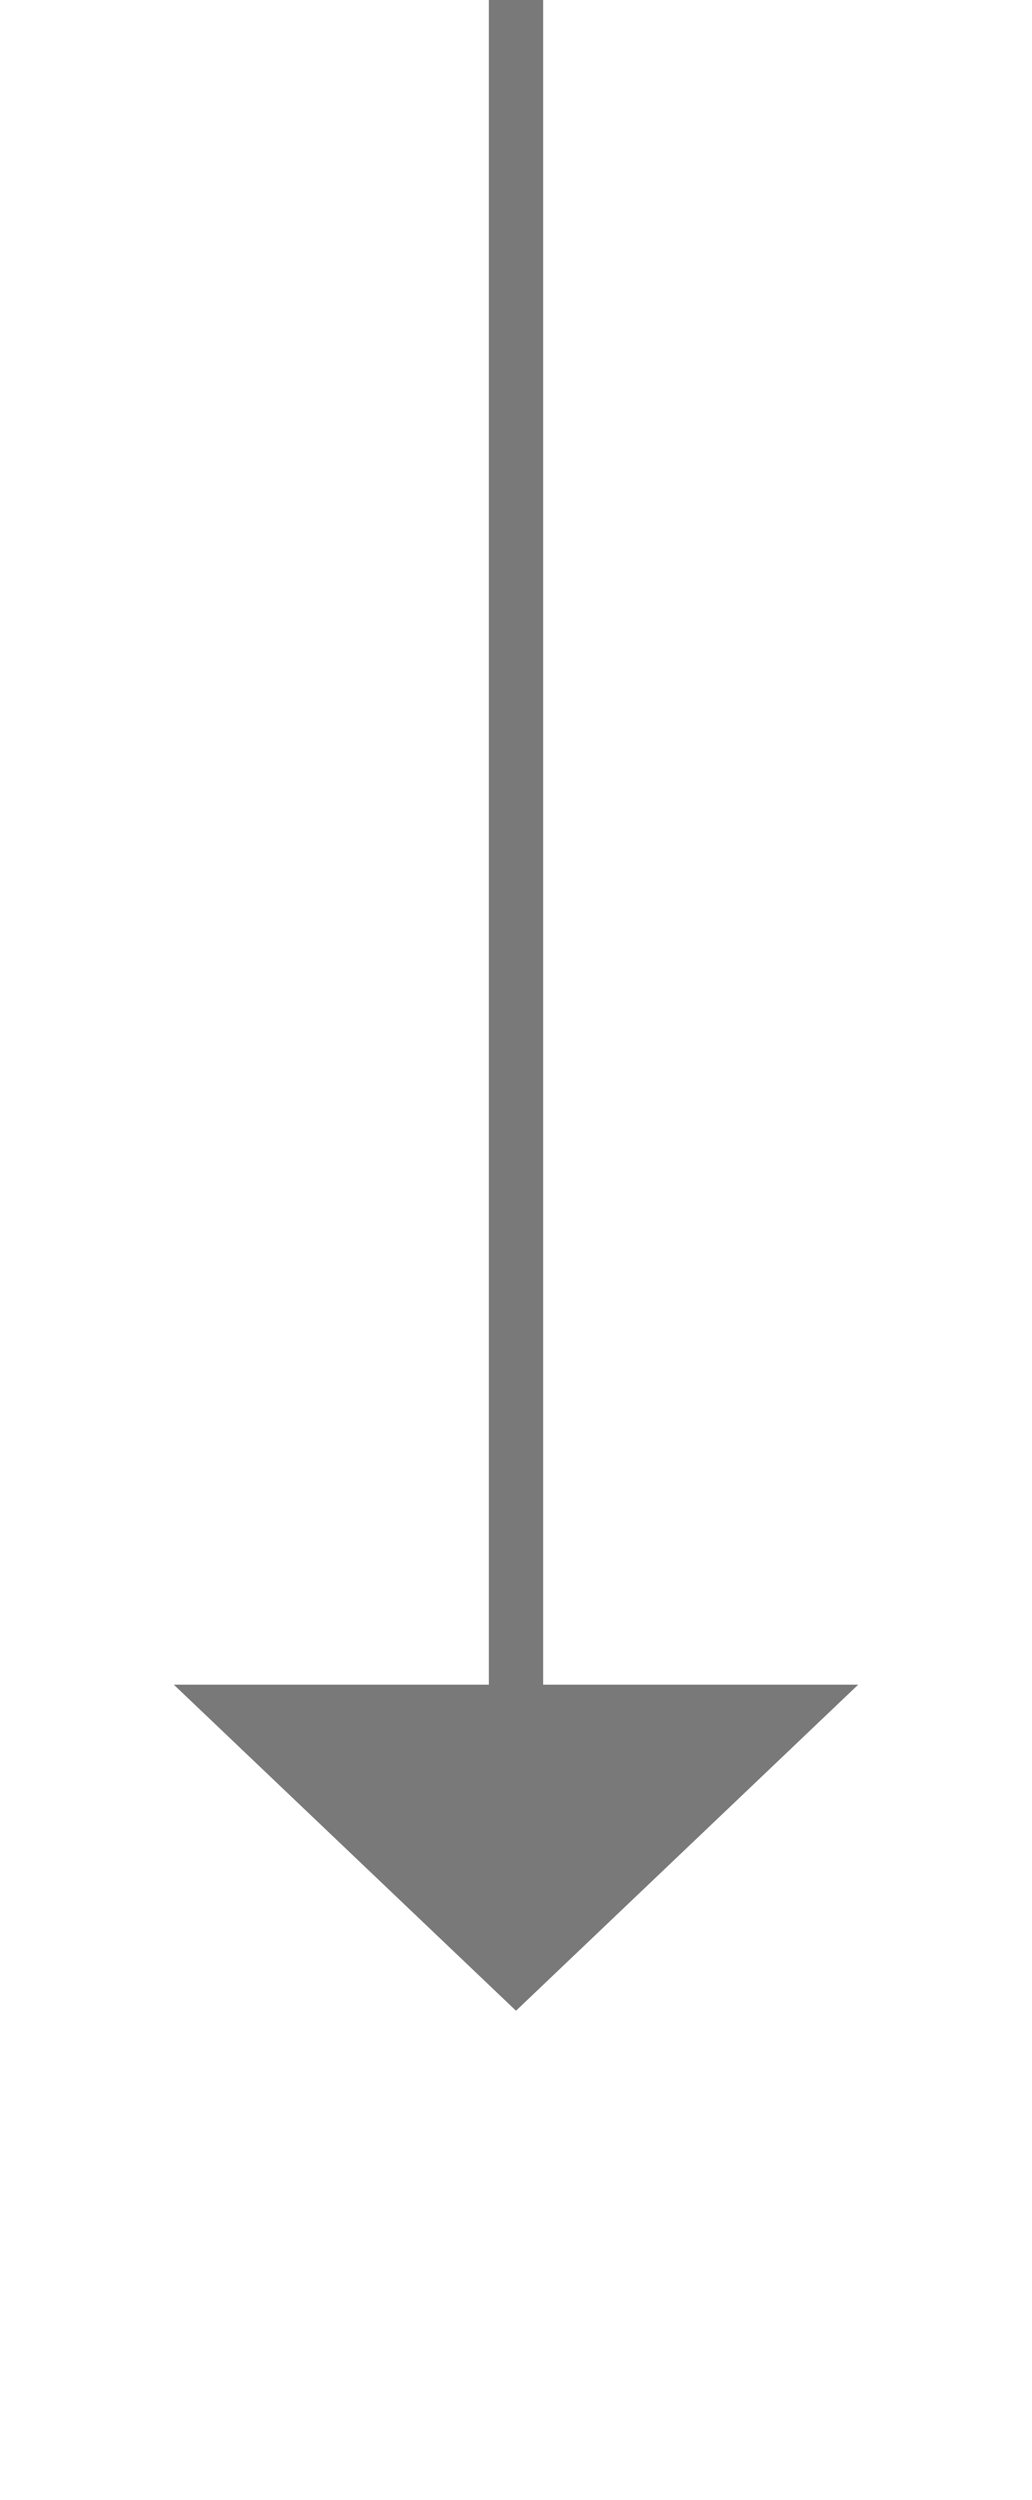 ﻿<?xml version="1.0" encoding="utf-8"?>
<svg version="1.1" xmlns:xlink="http://www.w3.org/1999/xlink" width="19px" height="46px" xmlns="http://www.w3.org/2000/svg">
  <g transform="matrix(1 0 0 1 -2334 -4341 )">
    <path d="M 2337.2 4372  L 2343.5 4378  L 2349.8 4372  L 2337.2 4372  Z " fill-rule="nonzero" fill="#797979" stroke="none" />
    <path d="M 2343.5 4341  L 2343.5 4373  " stroke-width="1" stroke="#797979" fill="none" />
  </g>
</svg>